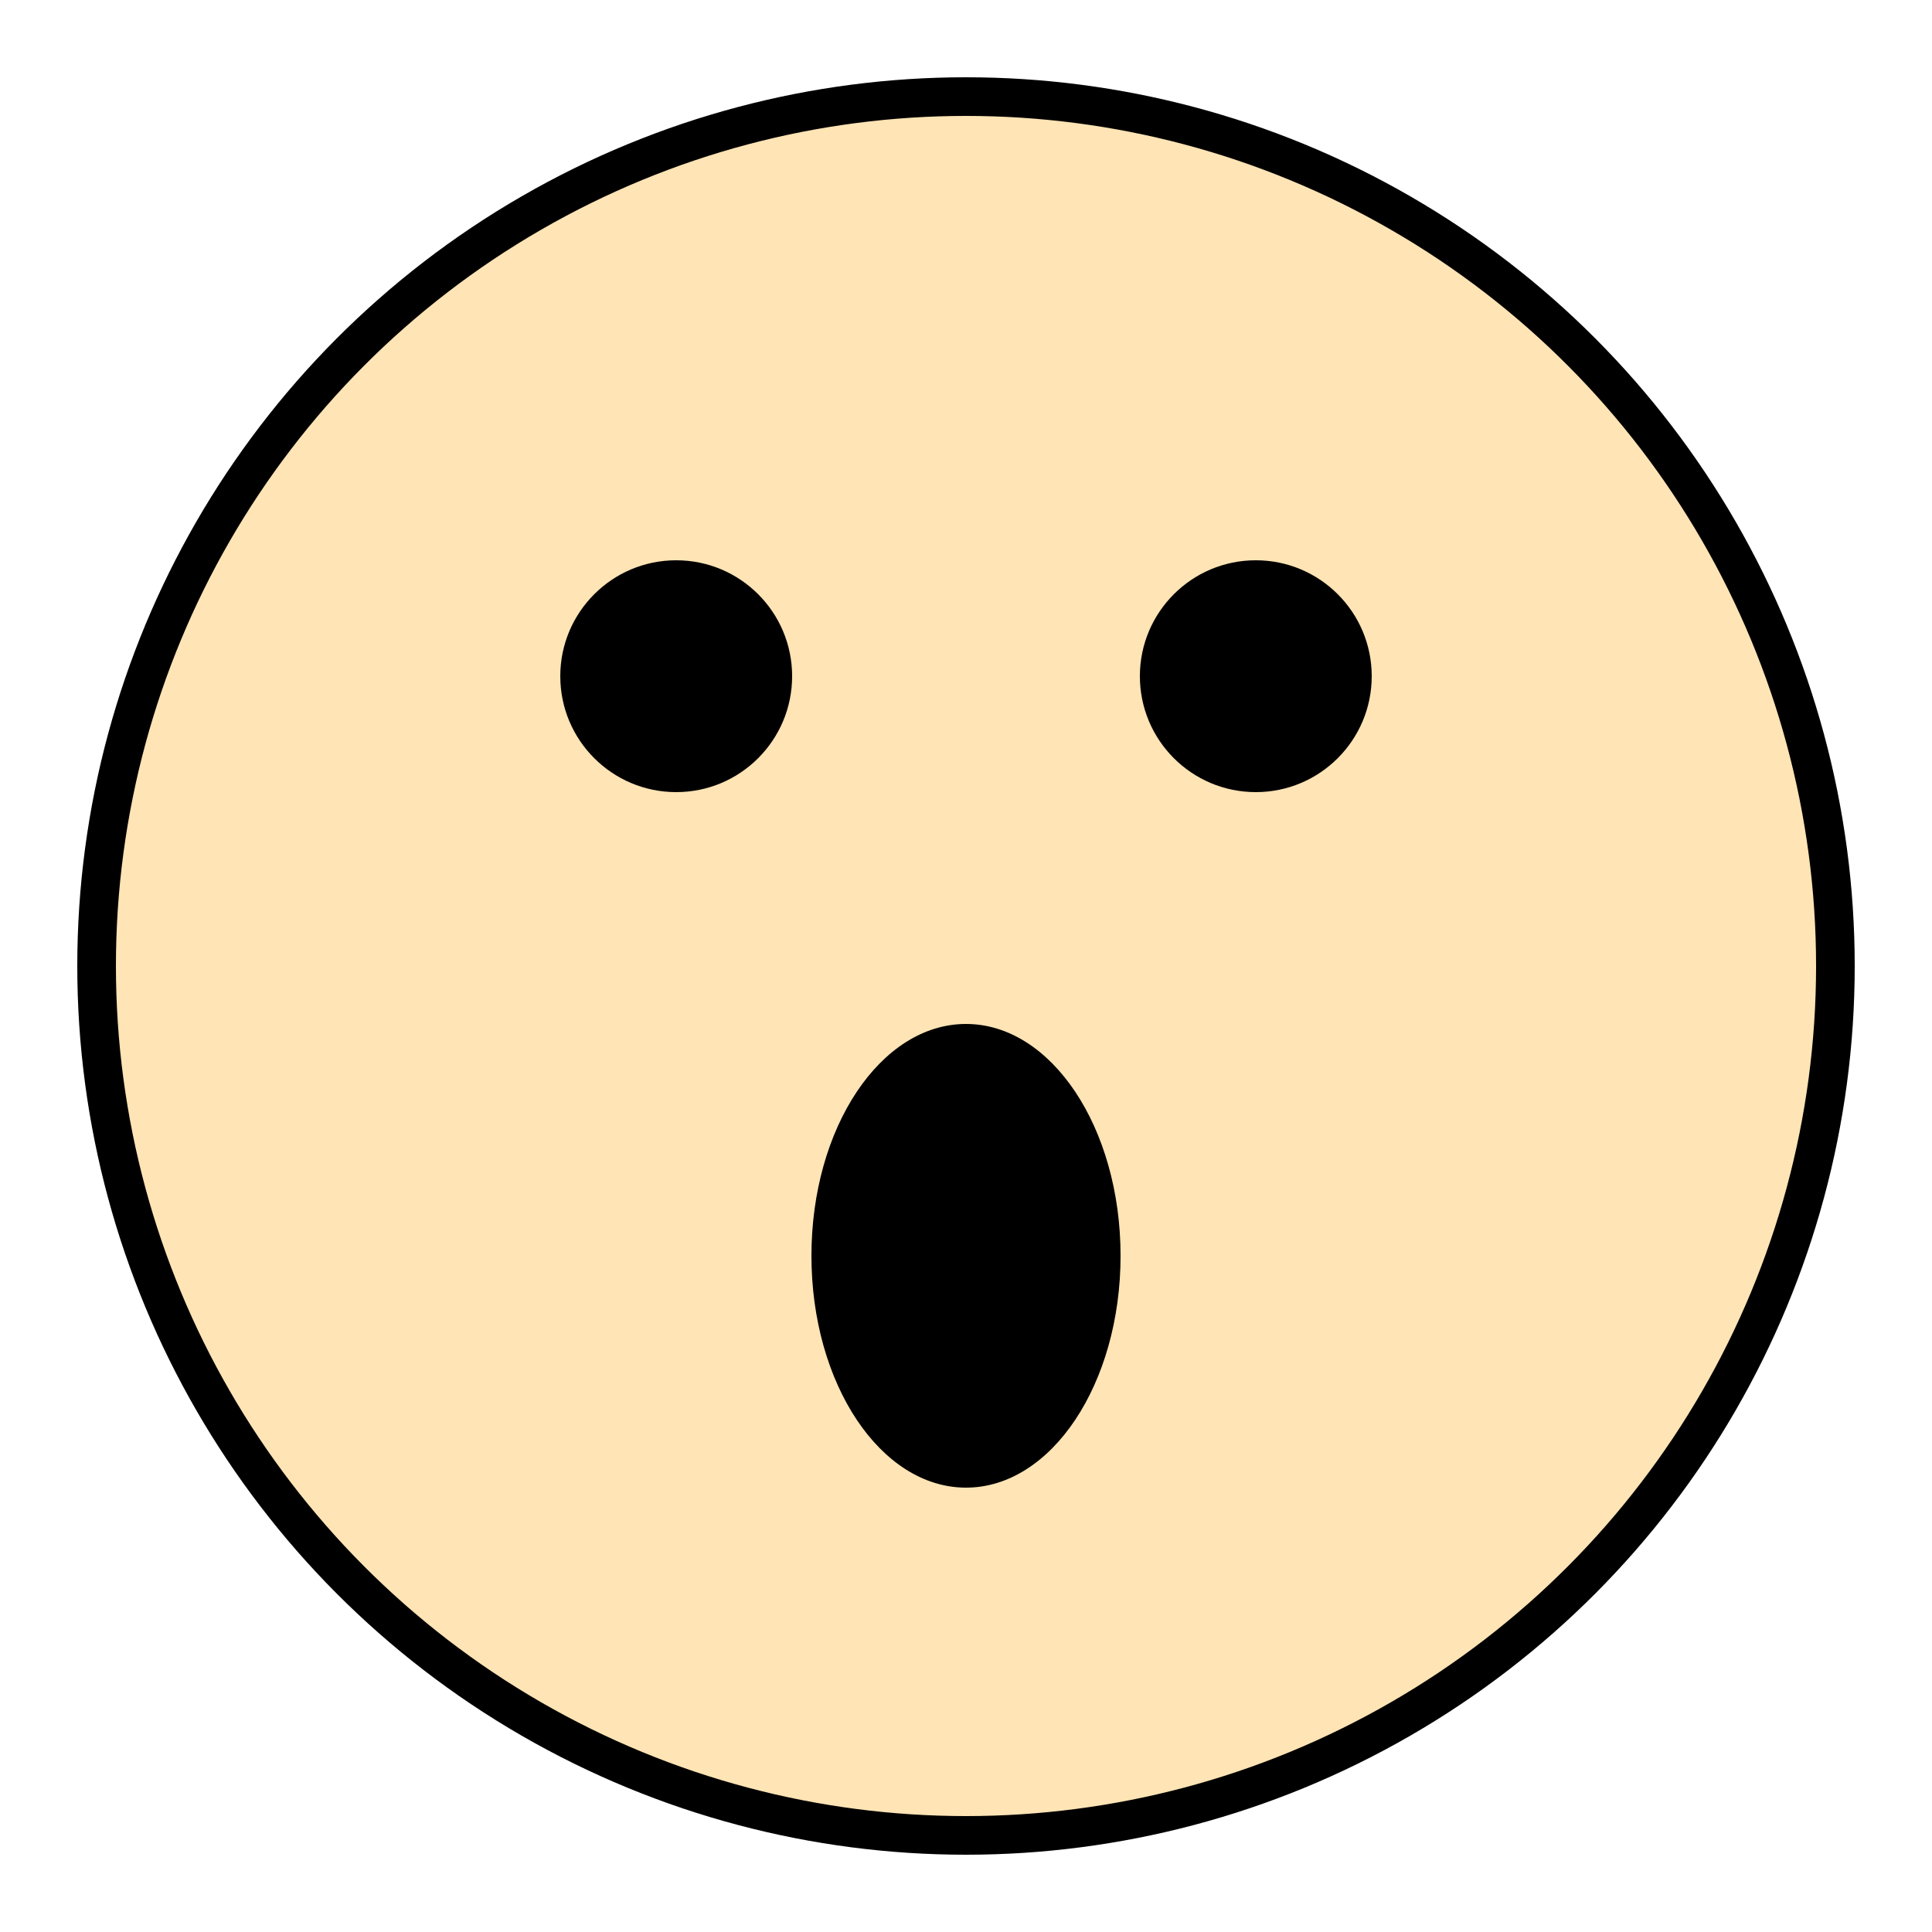 <svg xmlns="http://www.w3.org/2000/svg" viewBox="0 0 100 100" fill="currentColor">
  <circle cx="50" cy="50" r="45" fill="#FFE4B5" stroke="currentColor" stroke-width="2"/>
  <circle cx="35" cy="35" r="6" fill="currentColor"/>
  <circle cx="65" cy="35" r="6" fill="currentColor"/>
  <ellipse cx="50" cy="65" rx="8" ry="12" fill="currentColor"/>
</svg>